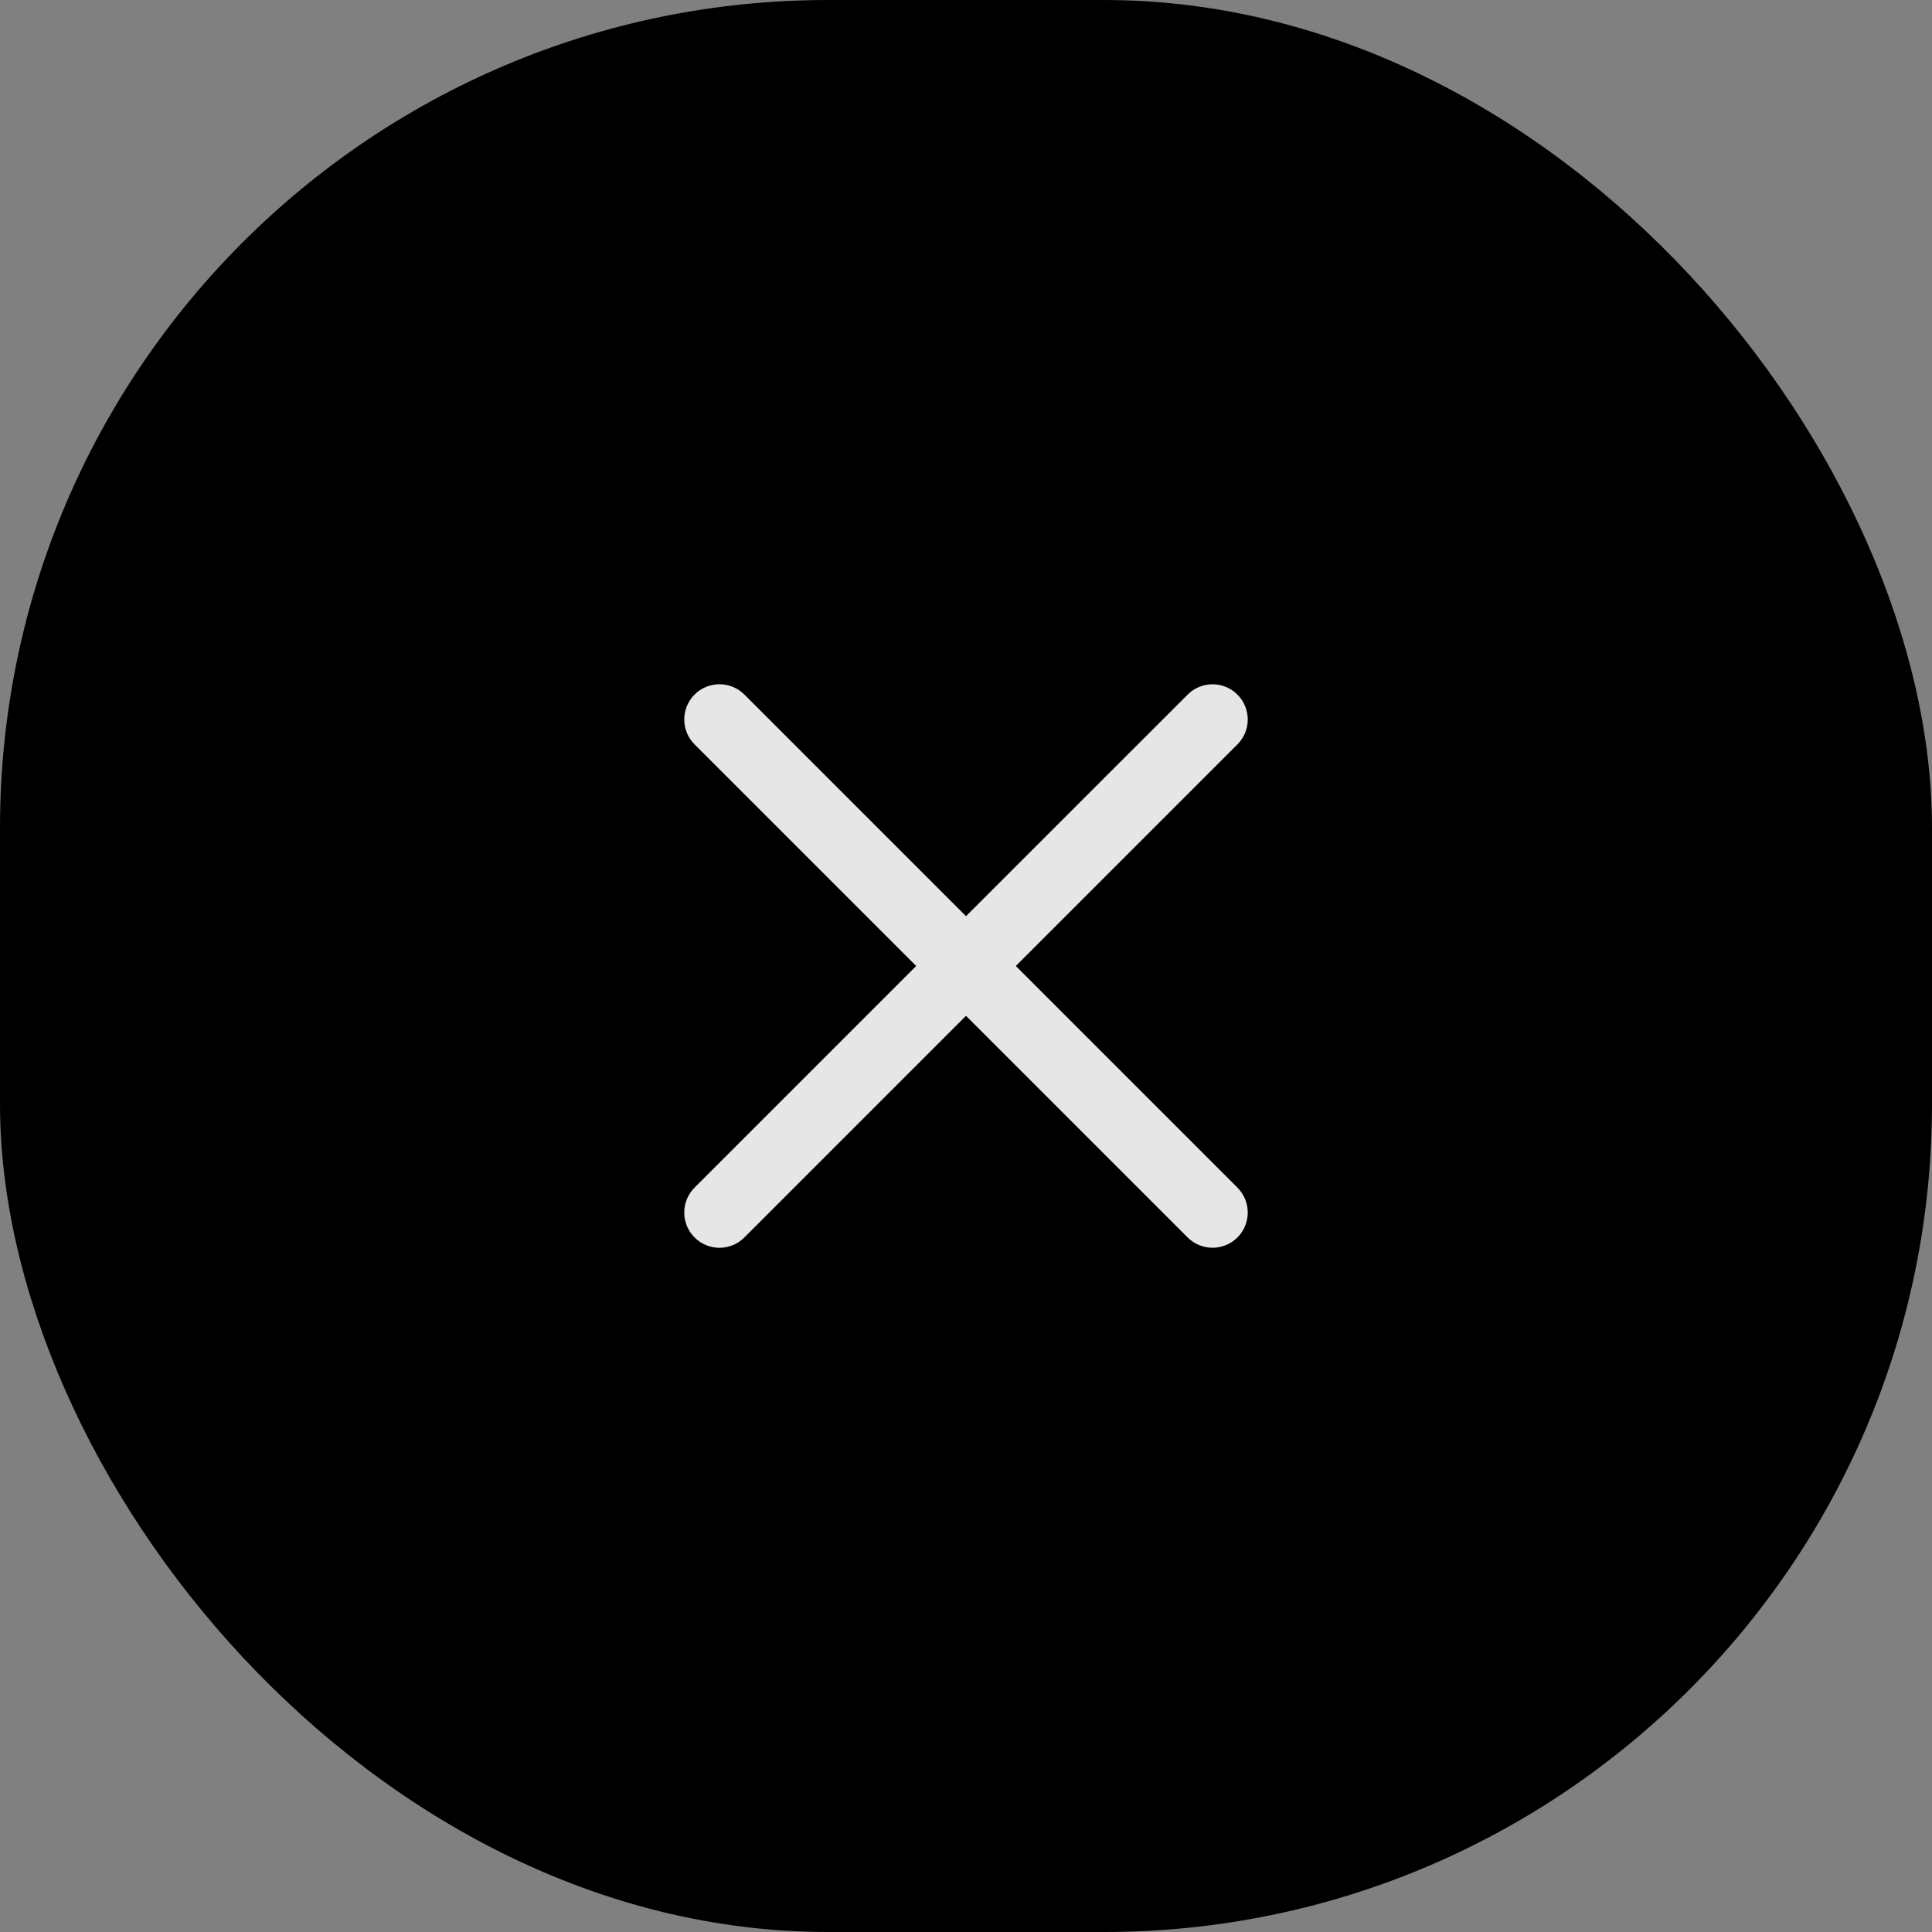 <svg width="28" height="28" viewBox="0 0 28 28" fill="none" xmlns="http://www.w3.org/2000/svg">
<rect x="0" y="0" width="28" height="28" fill="#808080" stroke="none"/>
<rect width="28" height="28" rx="12" fill="currentColor"/>
<path d="M10.788 10.066C10.589 9.867 10.265 9.867 10.066 10.066C9.867 10.266 9.867 10.589 10.066 10.788L13.278 14L10.066 17.212C9.867 17.412 9.867 17.735 10.066 17.934C10.265 18.134 10.589 18.134 10.788 17.934L14 14.722L17.212 17.934C17.411 18.133 17.735 18.133 17.934 17.934C18.133 17.735 18.133 17.412 17.934 17.212L14.722 14L17.934 10.788C18.133 10.589 18.133 10.266 17.934 10.067C17.735 9.867 17.411 9.867 17.212 10.067L14 13.278L10.788 10.066Z" fill="white" fill-opacity="0.9"/>
</svg>
